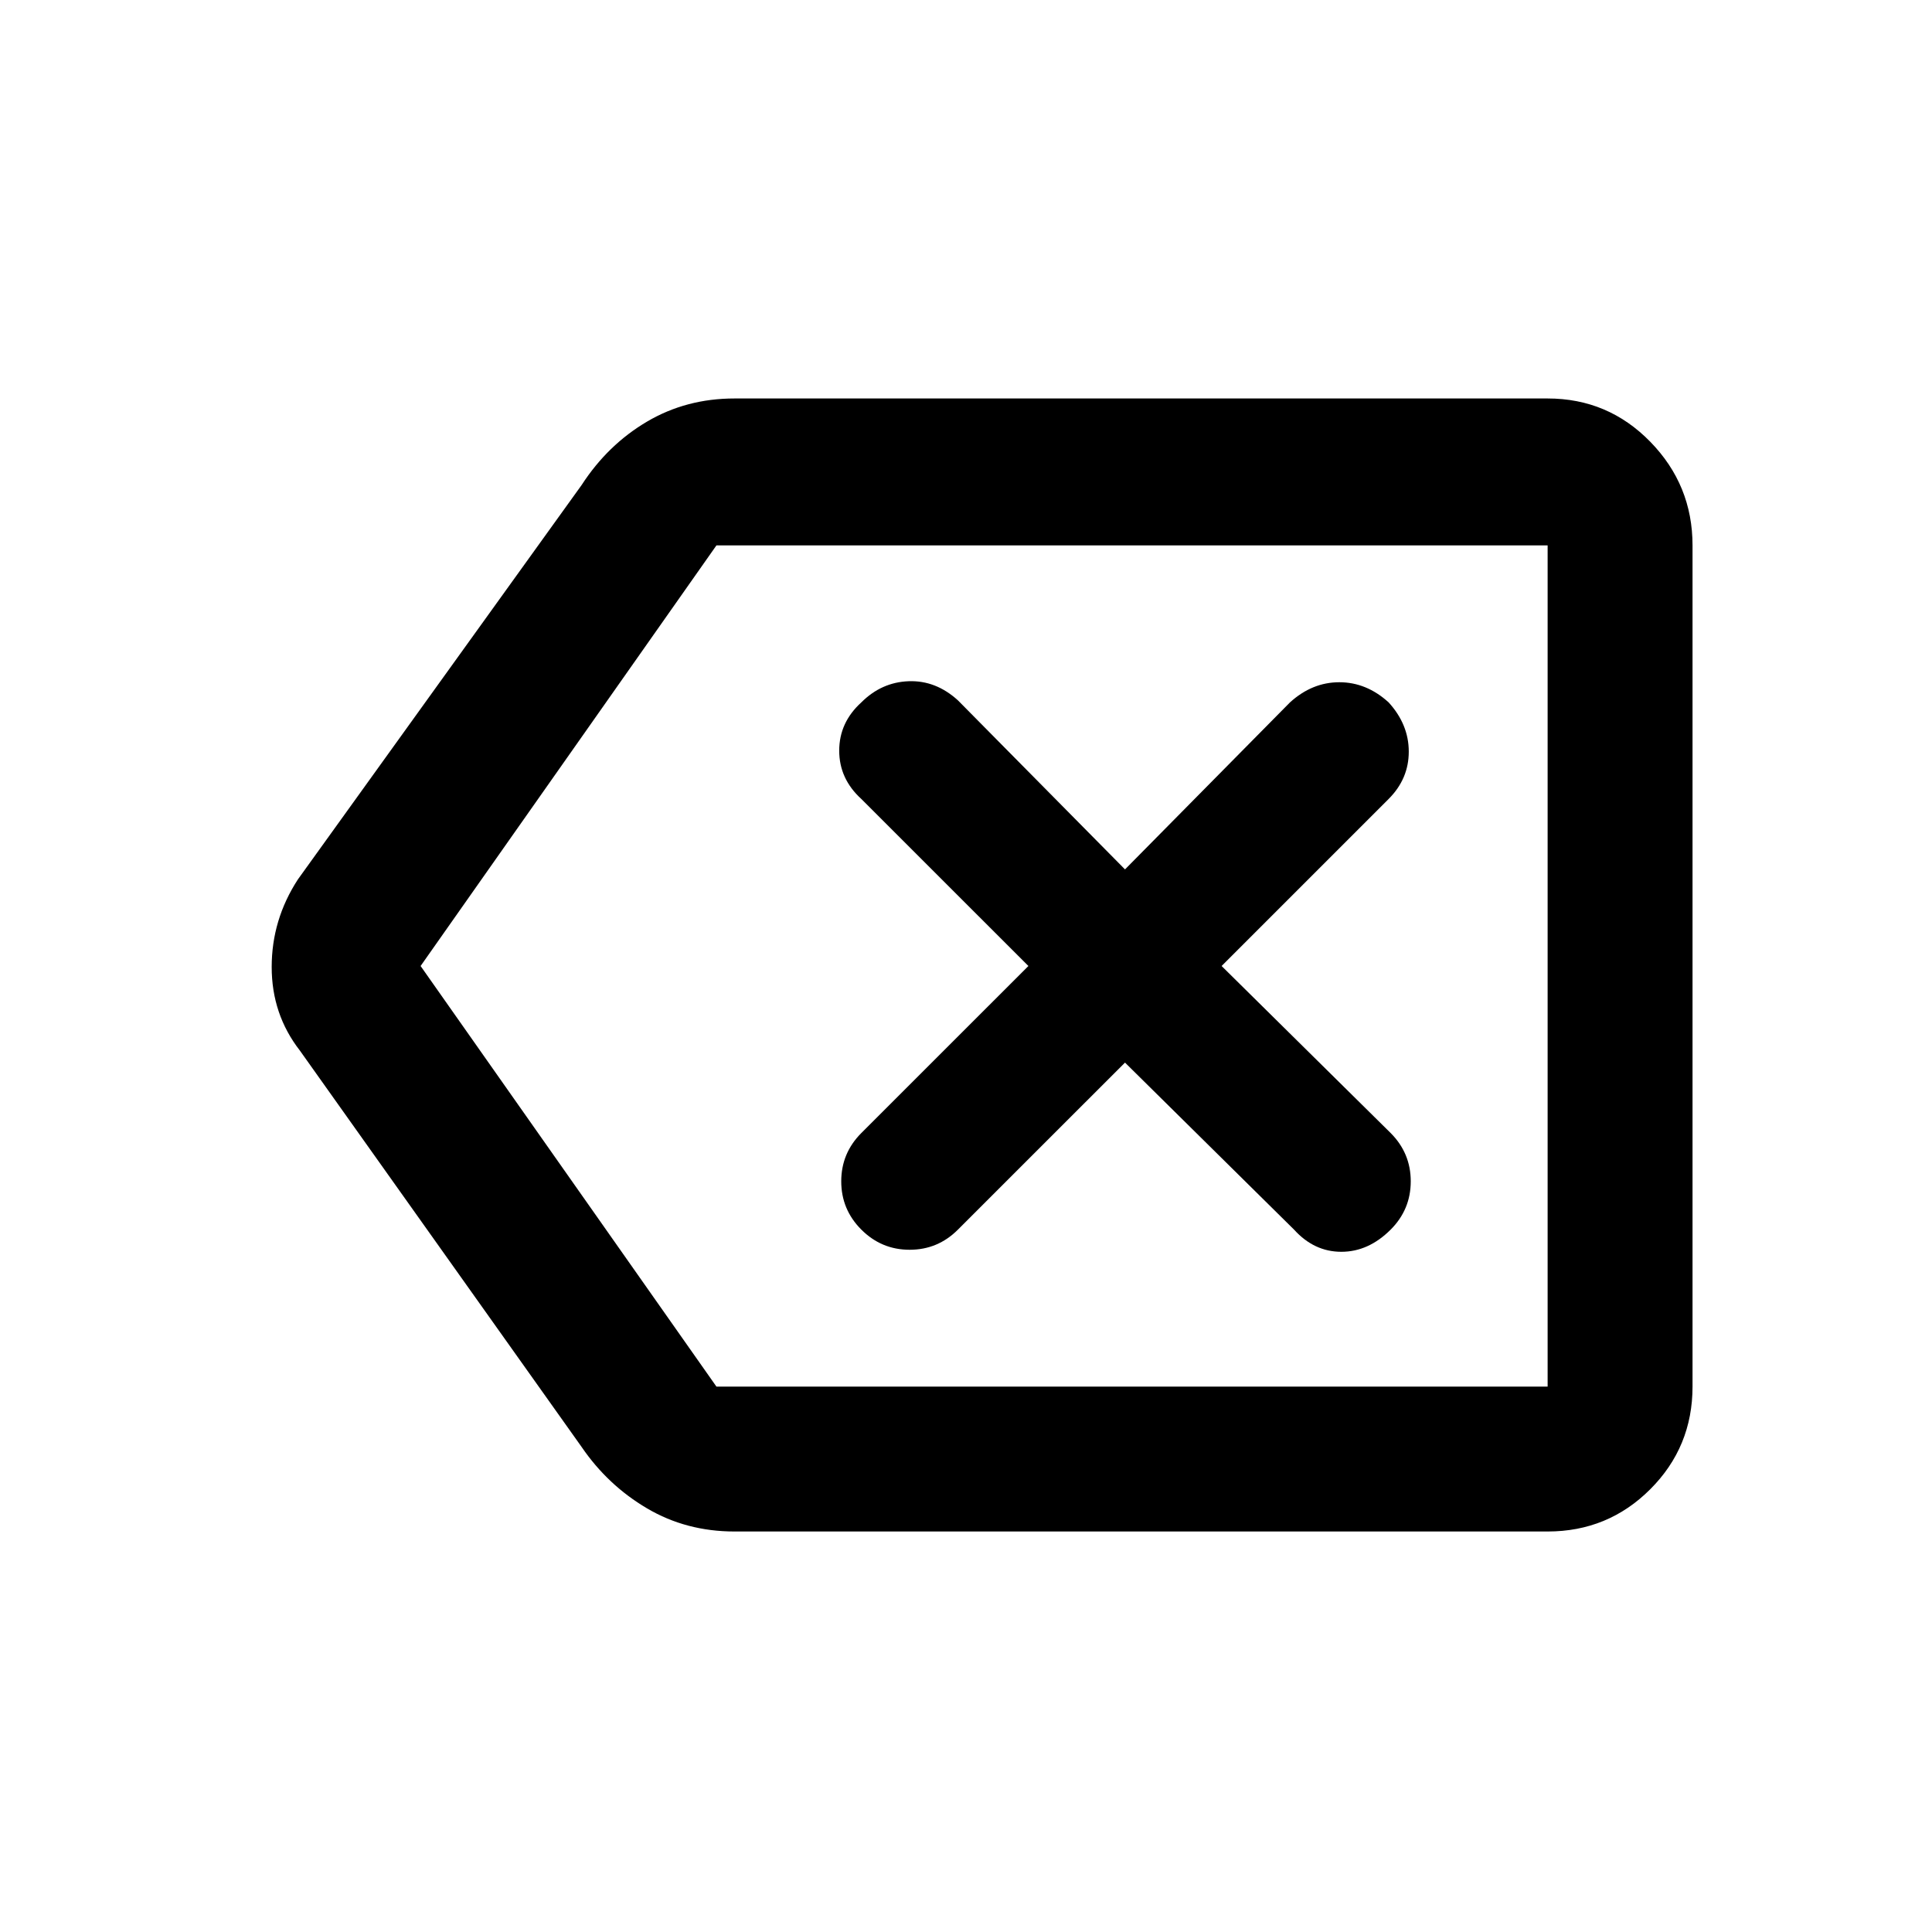 <svg xmlns="http://www.w3.org/2000/svg" height="40" width="40"><path d="M17.833 25.458Q18.25 25.875 18.833 25.875Q19.417 25.875 19.833 25.458L23.292 22L26.792 25.458Q27.208 25.917 27.771 25.917Q28.333 25.917 28.792 25.458Q29.208 25.042 29.208 24.458Q29.208 23.875 28.792 23.458L25.292 20L28.75 16.542Q29.167 16.125 29.167 15.562Q29.167 15 28.75 14.542Q28.292 14.125 27.729 14.125Q27.167 14.125 26.708 14.542L23.292 18L19.833 14.5Q19.375 14.083 18.812 14.104Q18.25 14.125 17.833 14.542Q17.375 14.958 17.375 15.542Q17.375 16.125 17.833 16.542L21.292 20L17.833 23.458Q17.417 23.875 17.417 24.458Q17.417 25.042 17.833 25.458ZM15.208 31.708Q14.208 31.708 13.396 31.229Q12.583 30.75 12.042 29.958L6.208 21.75Q5.625 21 5.625 20.021Q5.625 19.042 6.167 18.208L12.042 10.042Q12.583 9.208 13.396 8.729Q14.208 8.25 15.208 8.25H32.042Q33.292 8.25 34.167 9.146Q35.042 10.042 35.042 11.292V28.708Q35.042 29.958 34.167 30.833Q33.292 31.708 32.042 31.708ZM8.708 20 14.833 28.708Q14.833 28.708 14.833 28.708Q14.833 28.708 14.833 28.708H32.042Q32.042 28.708 32.042 28.708Q32.042 28.708 32.042 28.708V11.292Q32.042 11.292 32.042 11.292Q32.042 11.292 32.042 11.292H14.833Q14.833 11.292 14.833 11.292Q14.833 11.292 14.833 11.292ZM32.042 20V11.292Q32.042 11.292 32.042 11.292Q32.042 11.292 32.042 11.292Q32.042 11.292 32.042 11.292Q32.042 11.292 32.042 11.292V28.708Q32.042 28.708 32.042 28.708Q32.042 28.708 32.042 28.708Q32.042 28.708 32.042 28.708Q32.042 28.708 32.042 28.708Z"/></svg>